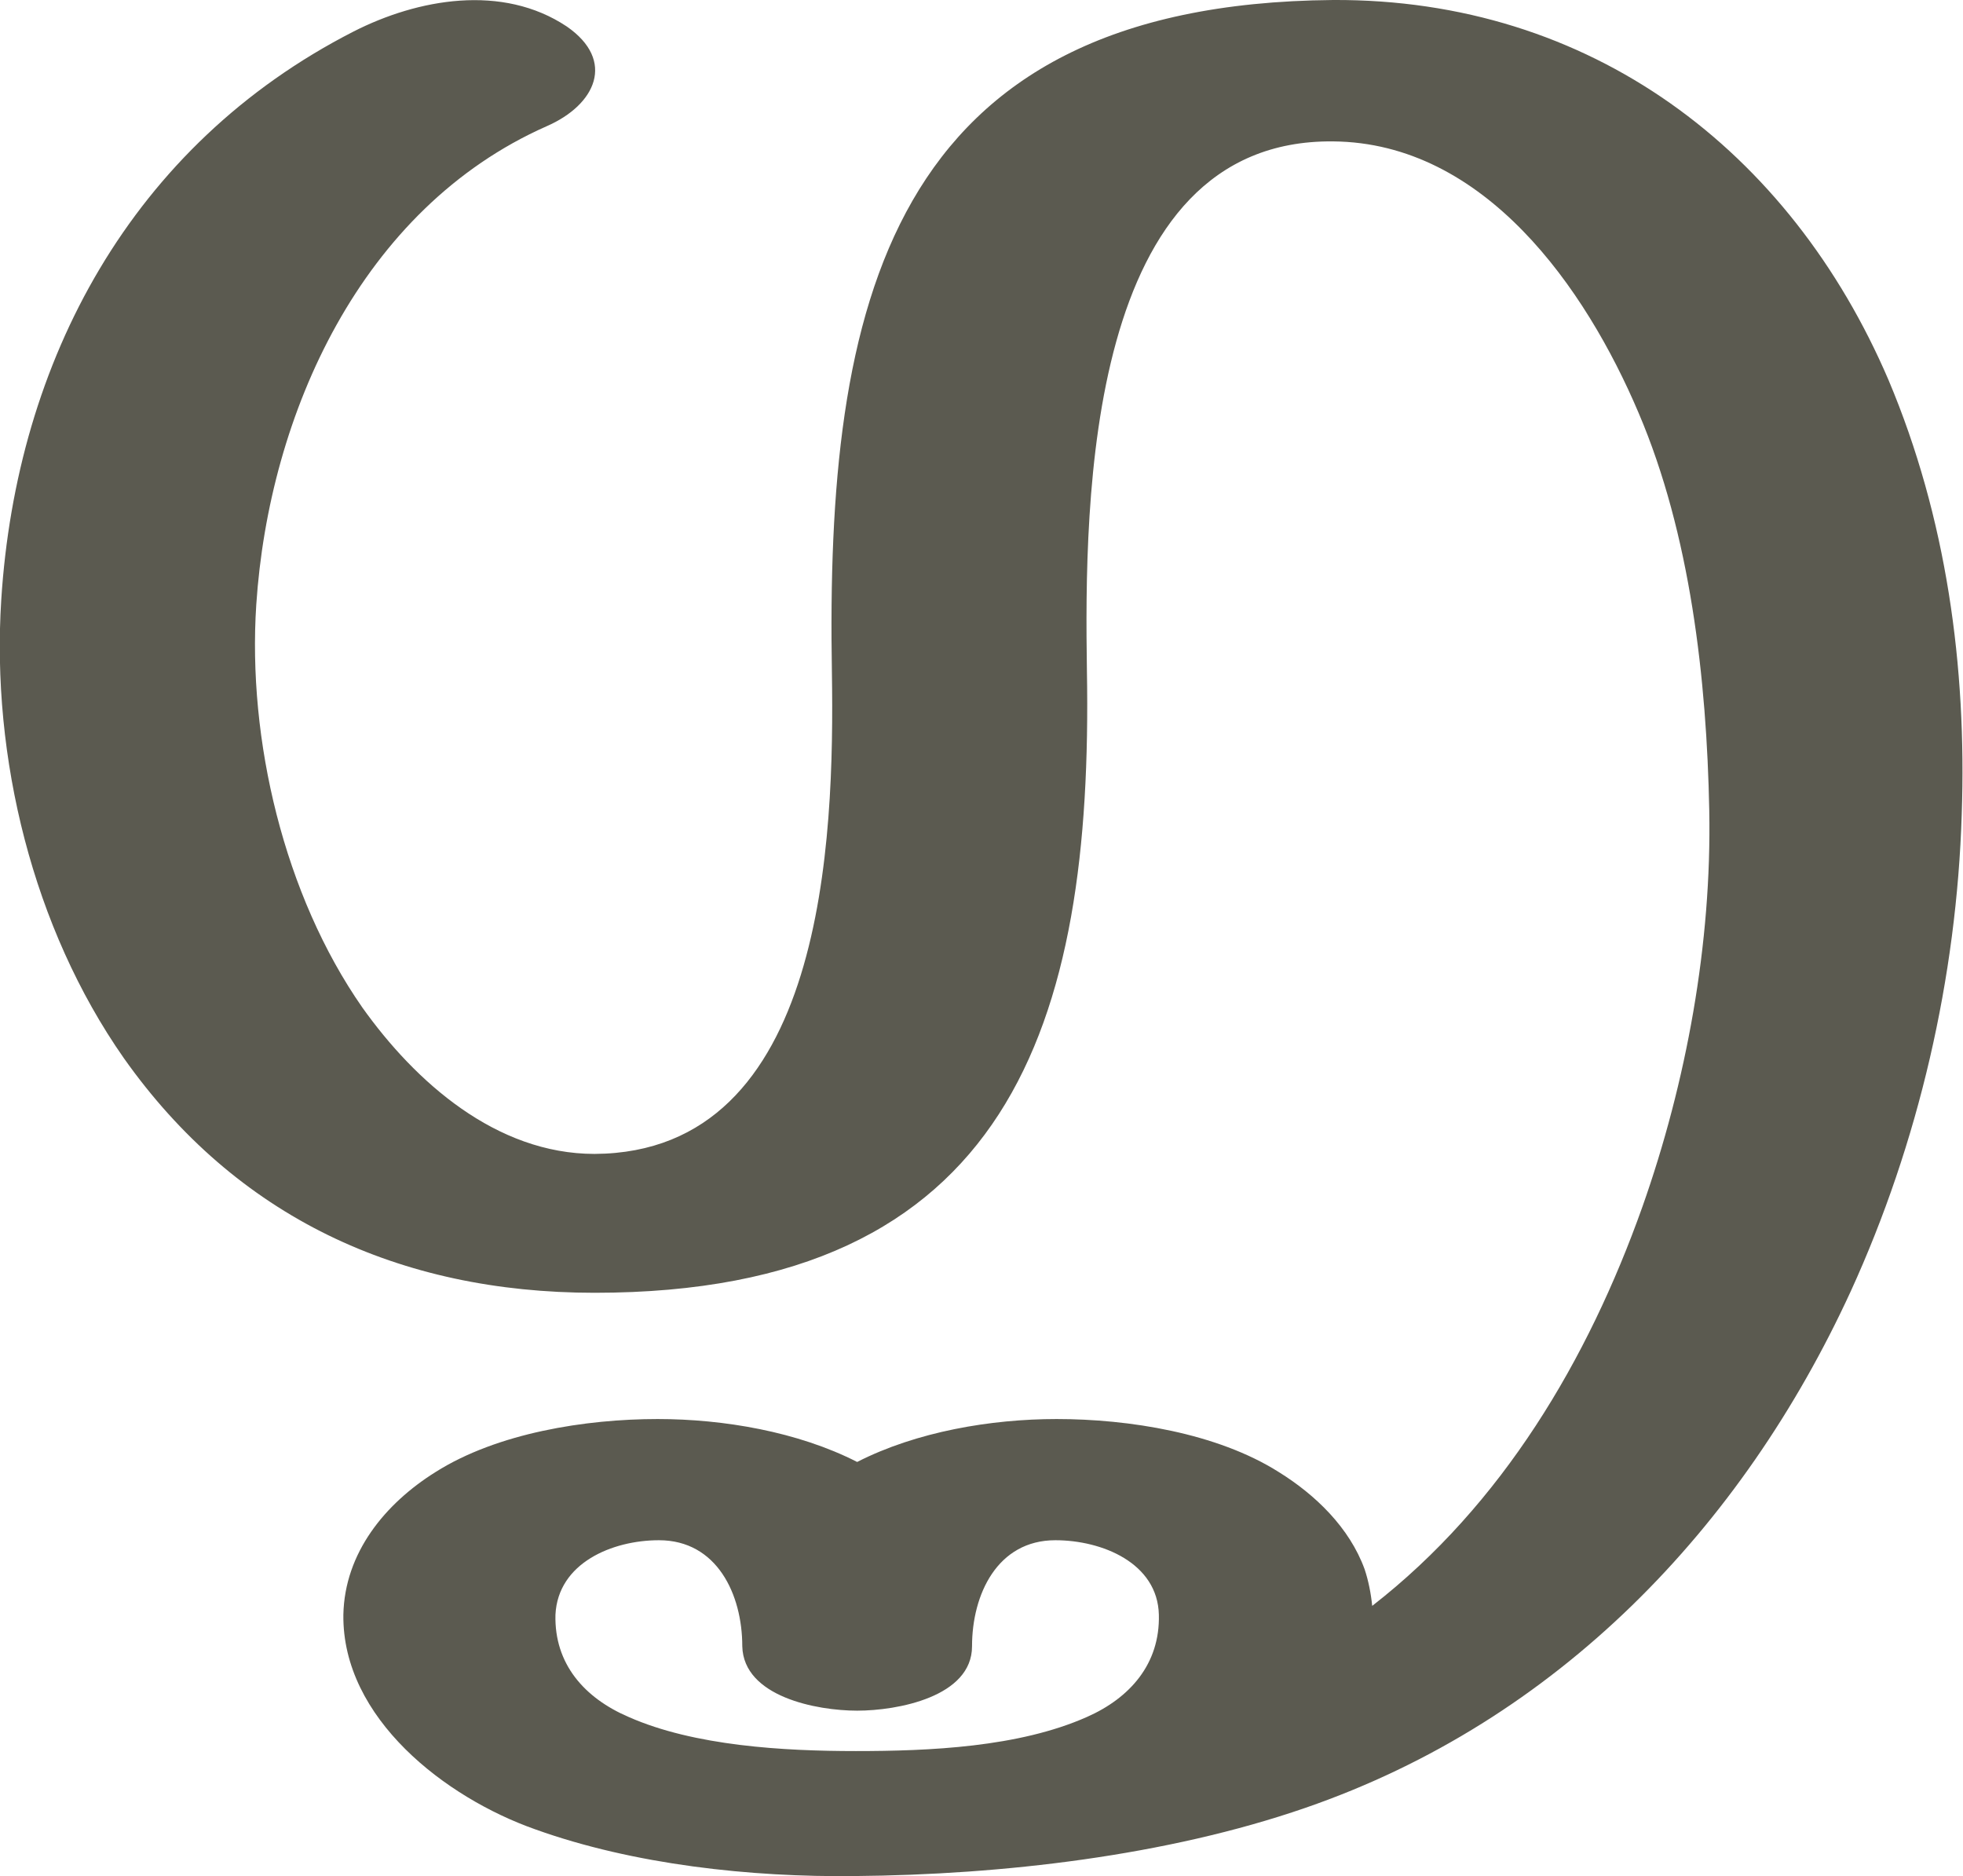 <?xml version="1.0" encoding="UTF-8"?>
<!DOCTYPE svg PUBLIC "-//W3C//DTD SVG 1.1//EN" "http://www.w3.org/Graphics/SVG/1.1/DTD/svg11.dtd">
<!-- Creator: CorelDRAW X8 -->
<svg xmlns="http://www.w3.org/2000/svg" xml:space="preserve" width="1555px" height="1486px" version="1.1" style="shape-rendering:geometricPrecision; text-rendering:geometricPrecision; image-rendering:optimizeQuality; fill-rule:evenodd; clip-rule:evenodd"
viewBox="0 0 1555 1486"
 xmlns:xlink="http://www.w3.org/1999/xlink">
 <defs>
  <style type="text/css">
   <![CDATA[
    .fil0 {fill:#5B5A50}
   ]]>
  </style>
 </defs>
 <g id="Layer_x0020_1">
  <path class="fil0" d="M678 1387c58,0 129,-3 183,-27 34,-15 58,-42 57,-81 -1,-41 -45,-59 -82,-59 -46,0 -66,43 -66,84 0,40 -59,51 -91,51 -32,0 -90,-11 -91,-51 0,-41 -20,-84 -66,-84 -37,0 -80,18 -82,59 -1,39 23,66 58,81 52,23 123,27 180,27zm409 -115c103,-80 171,-195 214,-316 35,-99 55,-209 53,-314 -2,-104 -15,-219 -56,-315 -42,-99 -122,-214 -242,-215 -196,-2 -197,285 -195,419 5,280 -61,493 -390,493 -155,0 -284,-60 -373,-186 -72,-103 -105,-238 -97,-363 12,-189 103,-360 279,-450 51,-26 118,-38 169,-4 39,27 23,62 -16,79 -147,65 -220,228 -230,379 -7,107 22,230 84,319 42,59 106,116 184,116 183,-1 190,-250 188,-381 -5,-290 43,-530 397,-533 204,-1 362,119 440,301 46,109 62,227 58,344 -4,129 -34,260 -88,378 -86,187 -232,340 -432,409 -110,38 -240,53 -357,54 -82,1 -175,-9 -253,-37 -71,-25 -153,-88 -152,-170 1,-49 33,-88 73,-113 49,-31 119,-42 176,-42 52,0 111,10 158,34 47,-24 106,-34 158,-34 57,0 127,11 176,42 29,18 56,44 68,77 3,9 5,19 6,29z"/>
 </g>
</svg>
